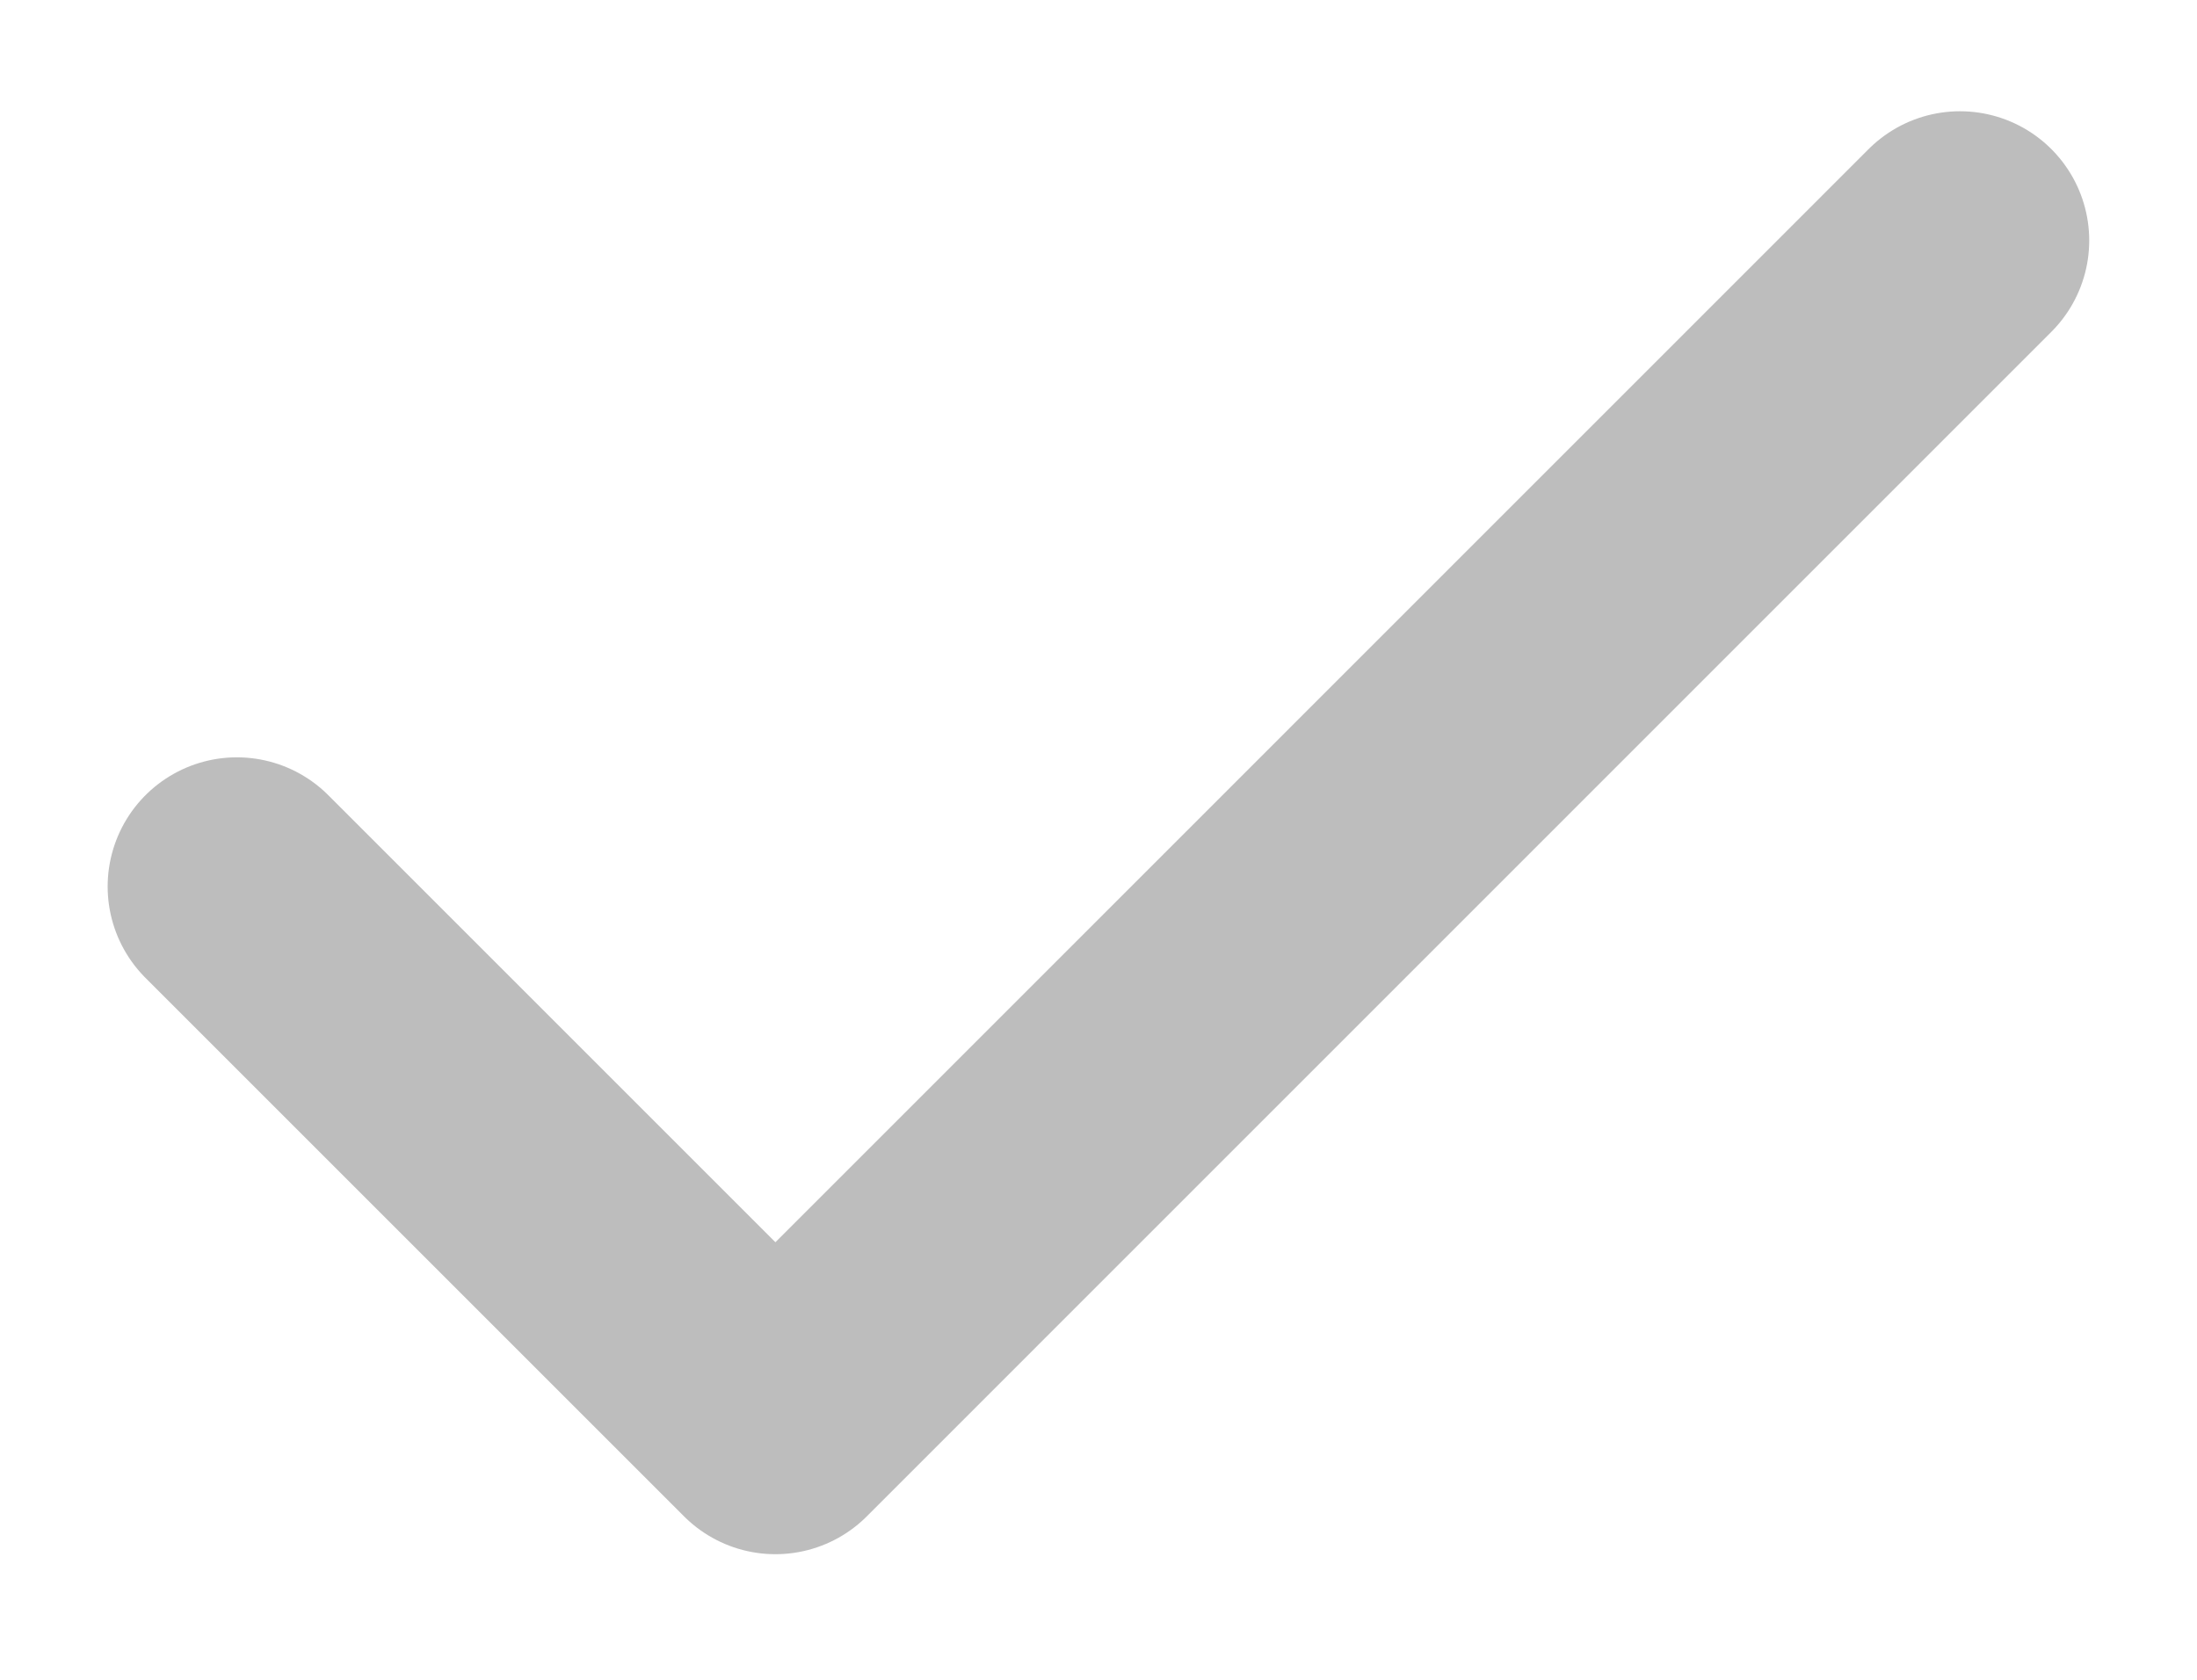 <svg width="17" height="13" viewBox="0 0 17 13" fill="none" xmlns="http://www.w3.org/2000/svg">
<path d="M15.166 1.861L6 11.028L1.833 6.861" stroke="#BDBDBD" stroke-width="2" stroke-linecap="round" stroke-linejoin="round"/>
</svg>
